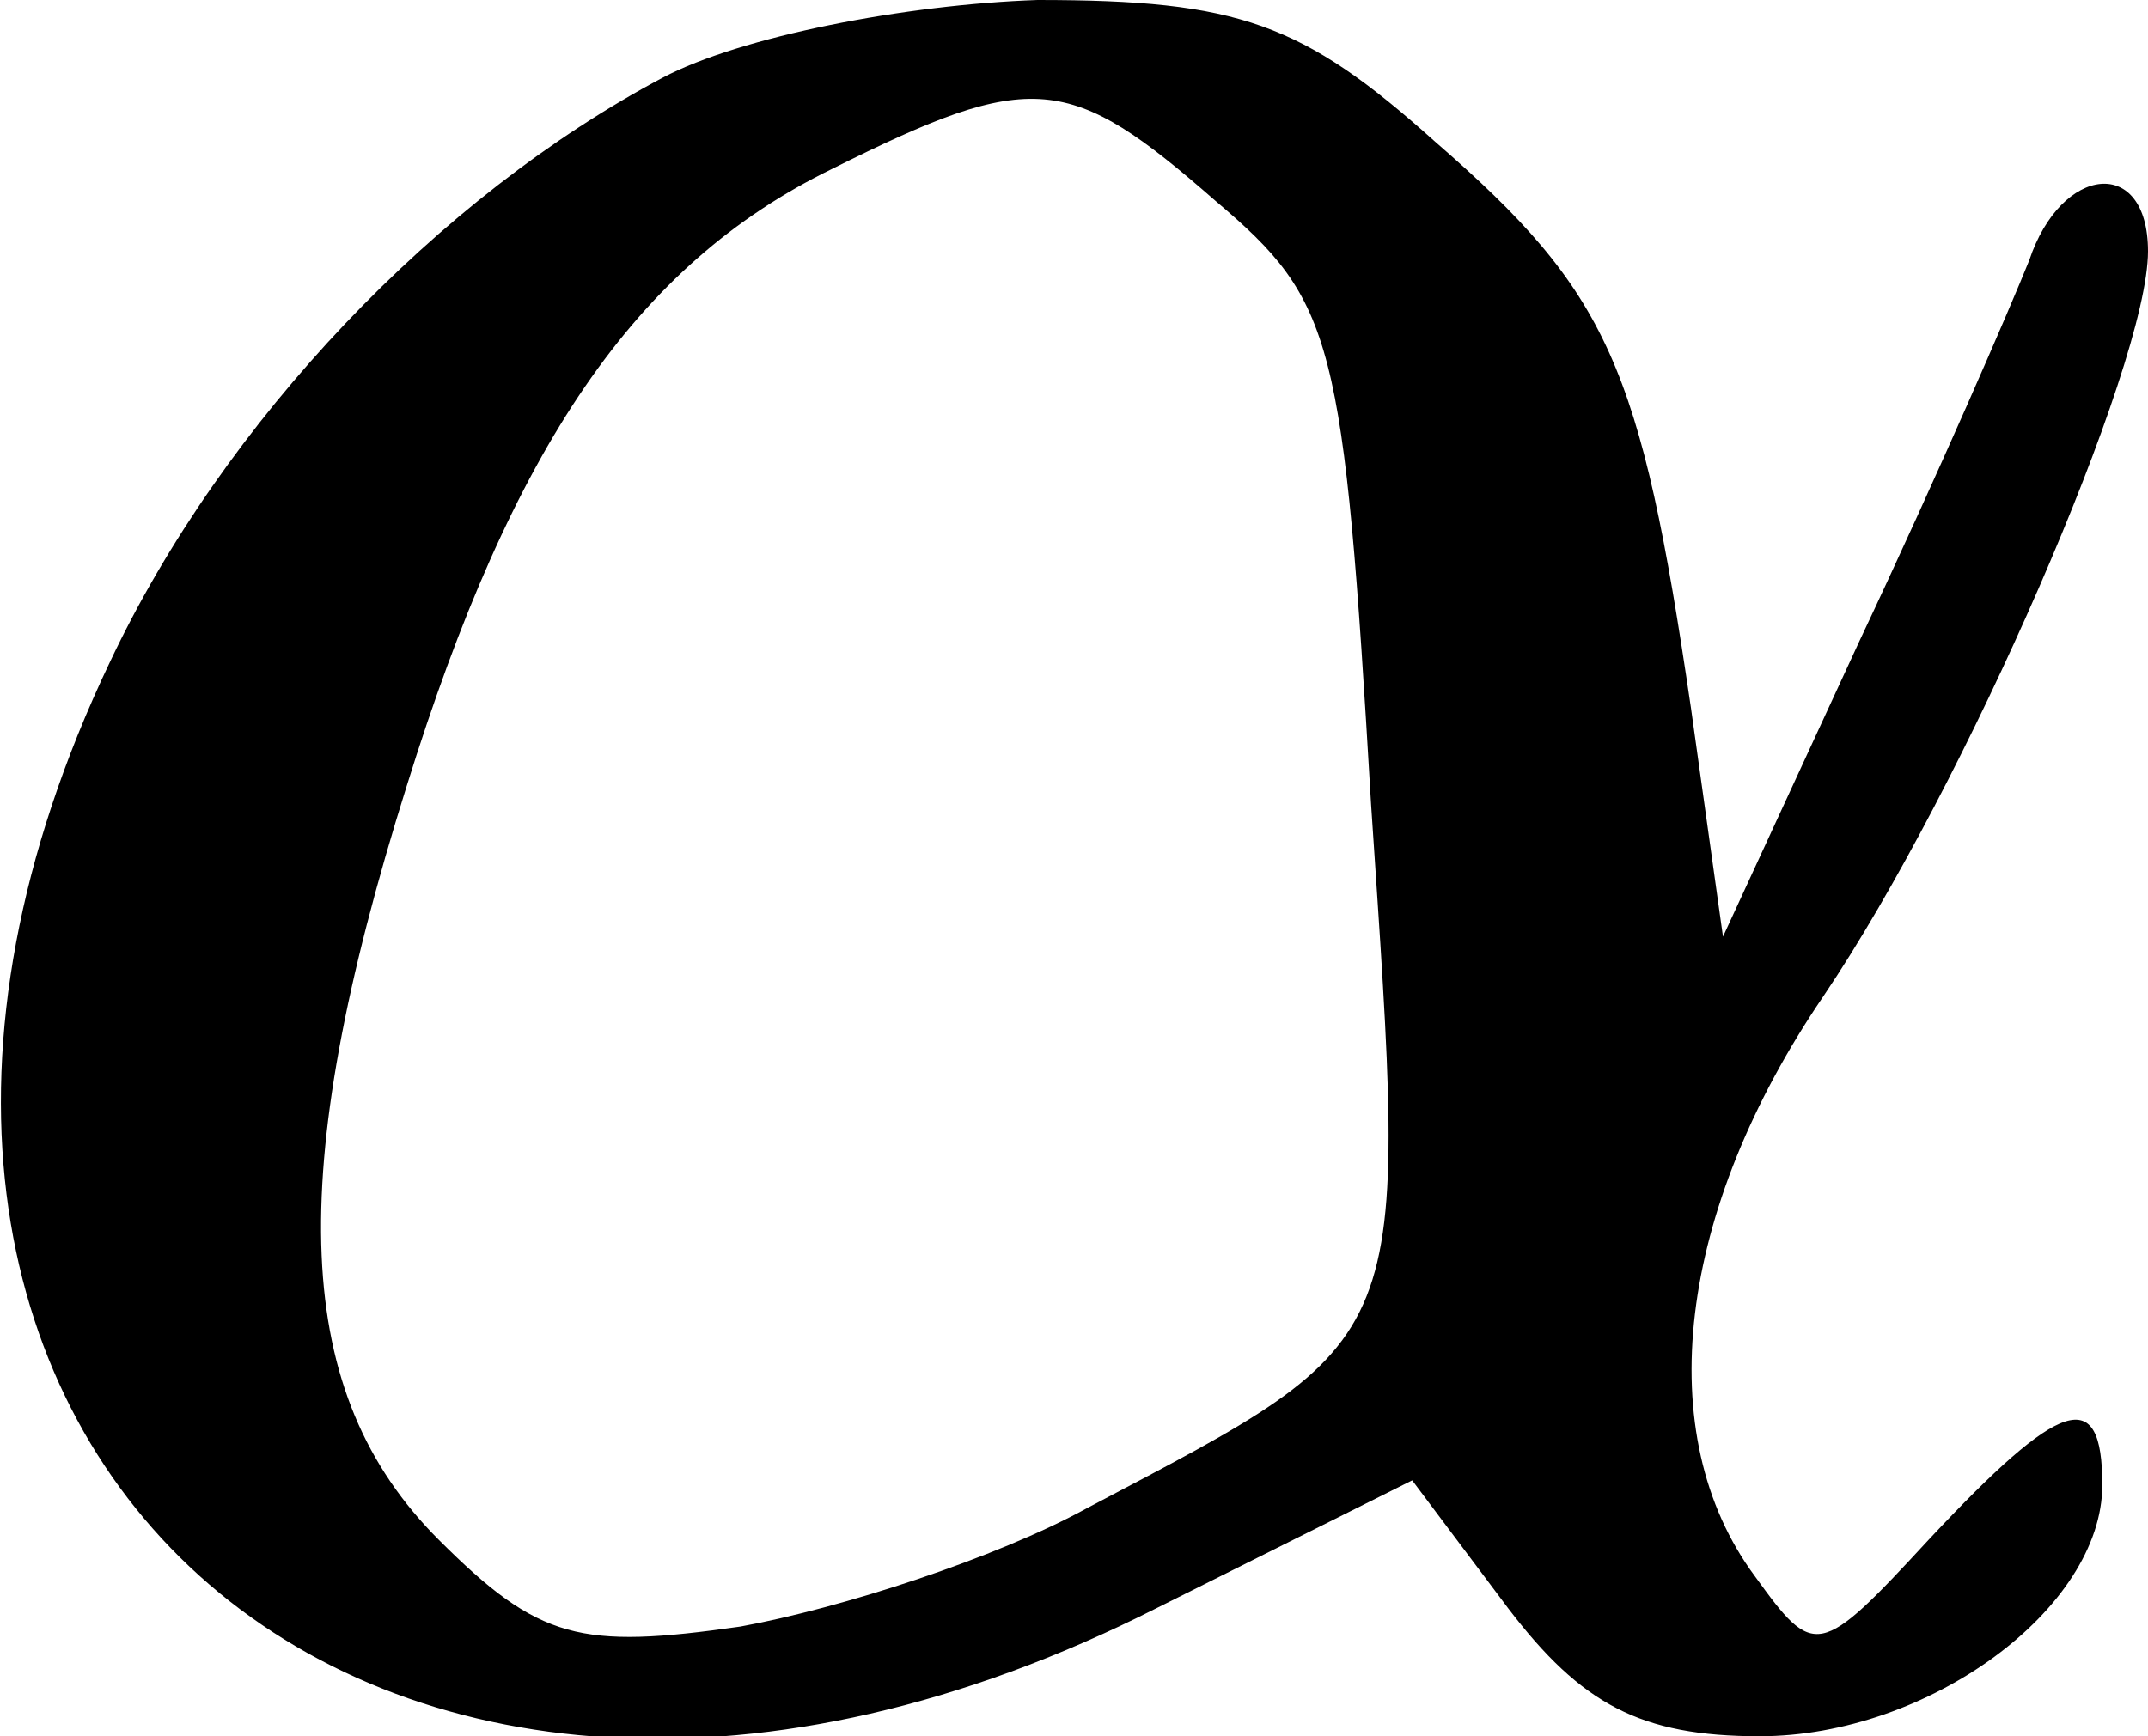 <?xml version="1.0" standalone="no"?>
<!DOCTYPE svg PUBLIC "-//W3C//DTD SVG 20010904//EN"
 "http://www.w3.org/TR/2001/REC-SVG-20010904/DTD/svg10.dtd">
<svg version="1.0" xmlns="http://www.w3.org/2000/svg"
 width="47pt" height="38pt" viewBox="0 0 47 38"
 preserveAspectRatio="xMidYMid meet">
<g transform="translate(0,38) scale(0.1,-0.1)"
fill="#000000" stroke="none">
<path d="M145 363 c-49 -26 -96 -75 -121 -128 -81 -170 57 -294 229 -207 l56
28 21 -28 c16 -21 29 -28 55 -28 37 0 75 28 75 55 0 22 -9 19 -38 -12 -24 -26
-25 -26 -38 -8 -23 31 -17 80 15 127 31 46 71 138 71 163 0 21 -19 19 -26 -2
-4 -10 -20 -47 -37 -83 l-30 -65 -7 50 c-11 75 -18 91 -56 124 -29 26 -43 31
-87 31 -29 -1 -65 -8 -82 -17z m121 -27 c26 -22 28 -30 34 -132 8 -120 10
-116 -62 -154 -20 -11 -54 -22 -76 -26 -35 -5 -44 -3 -66 19 -32 32 -34 79 -7
165 23 74 50 114 93 135 44 22 52 21 84 -7z"/>
</g>
</svg>
